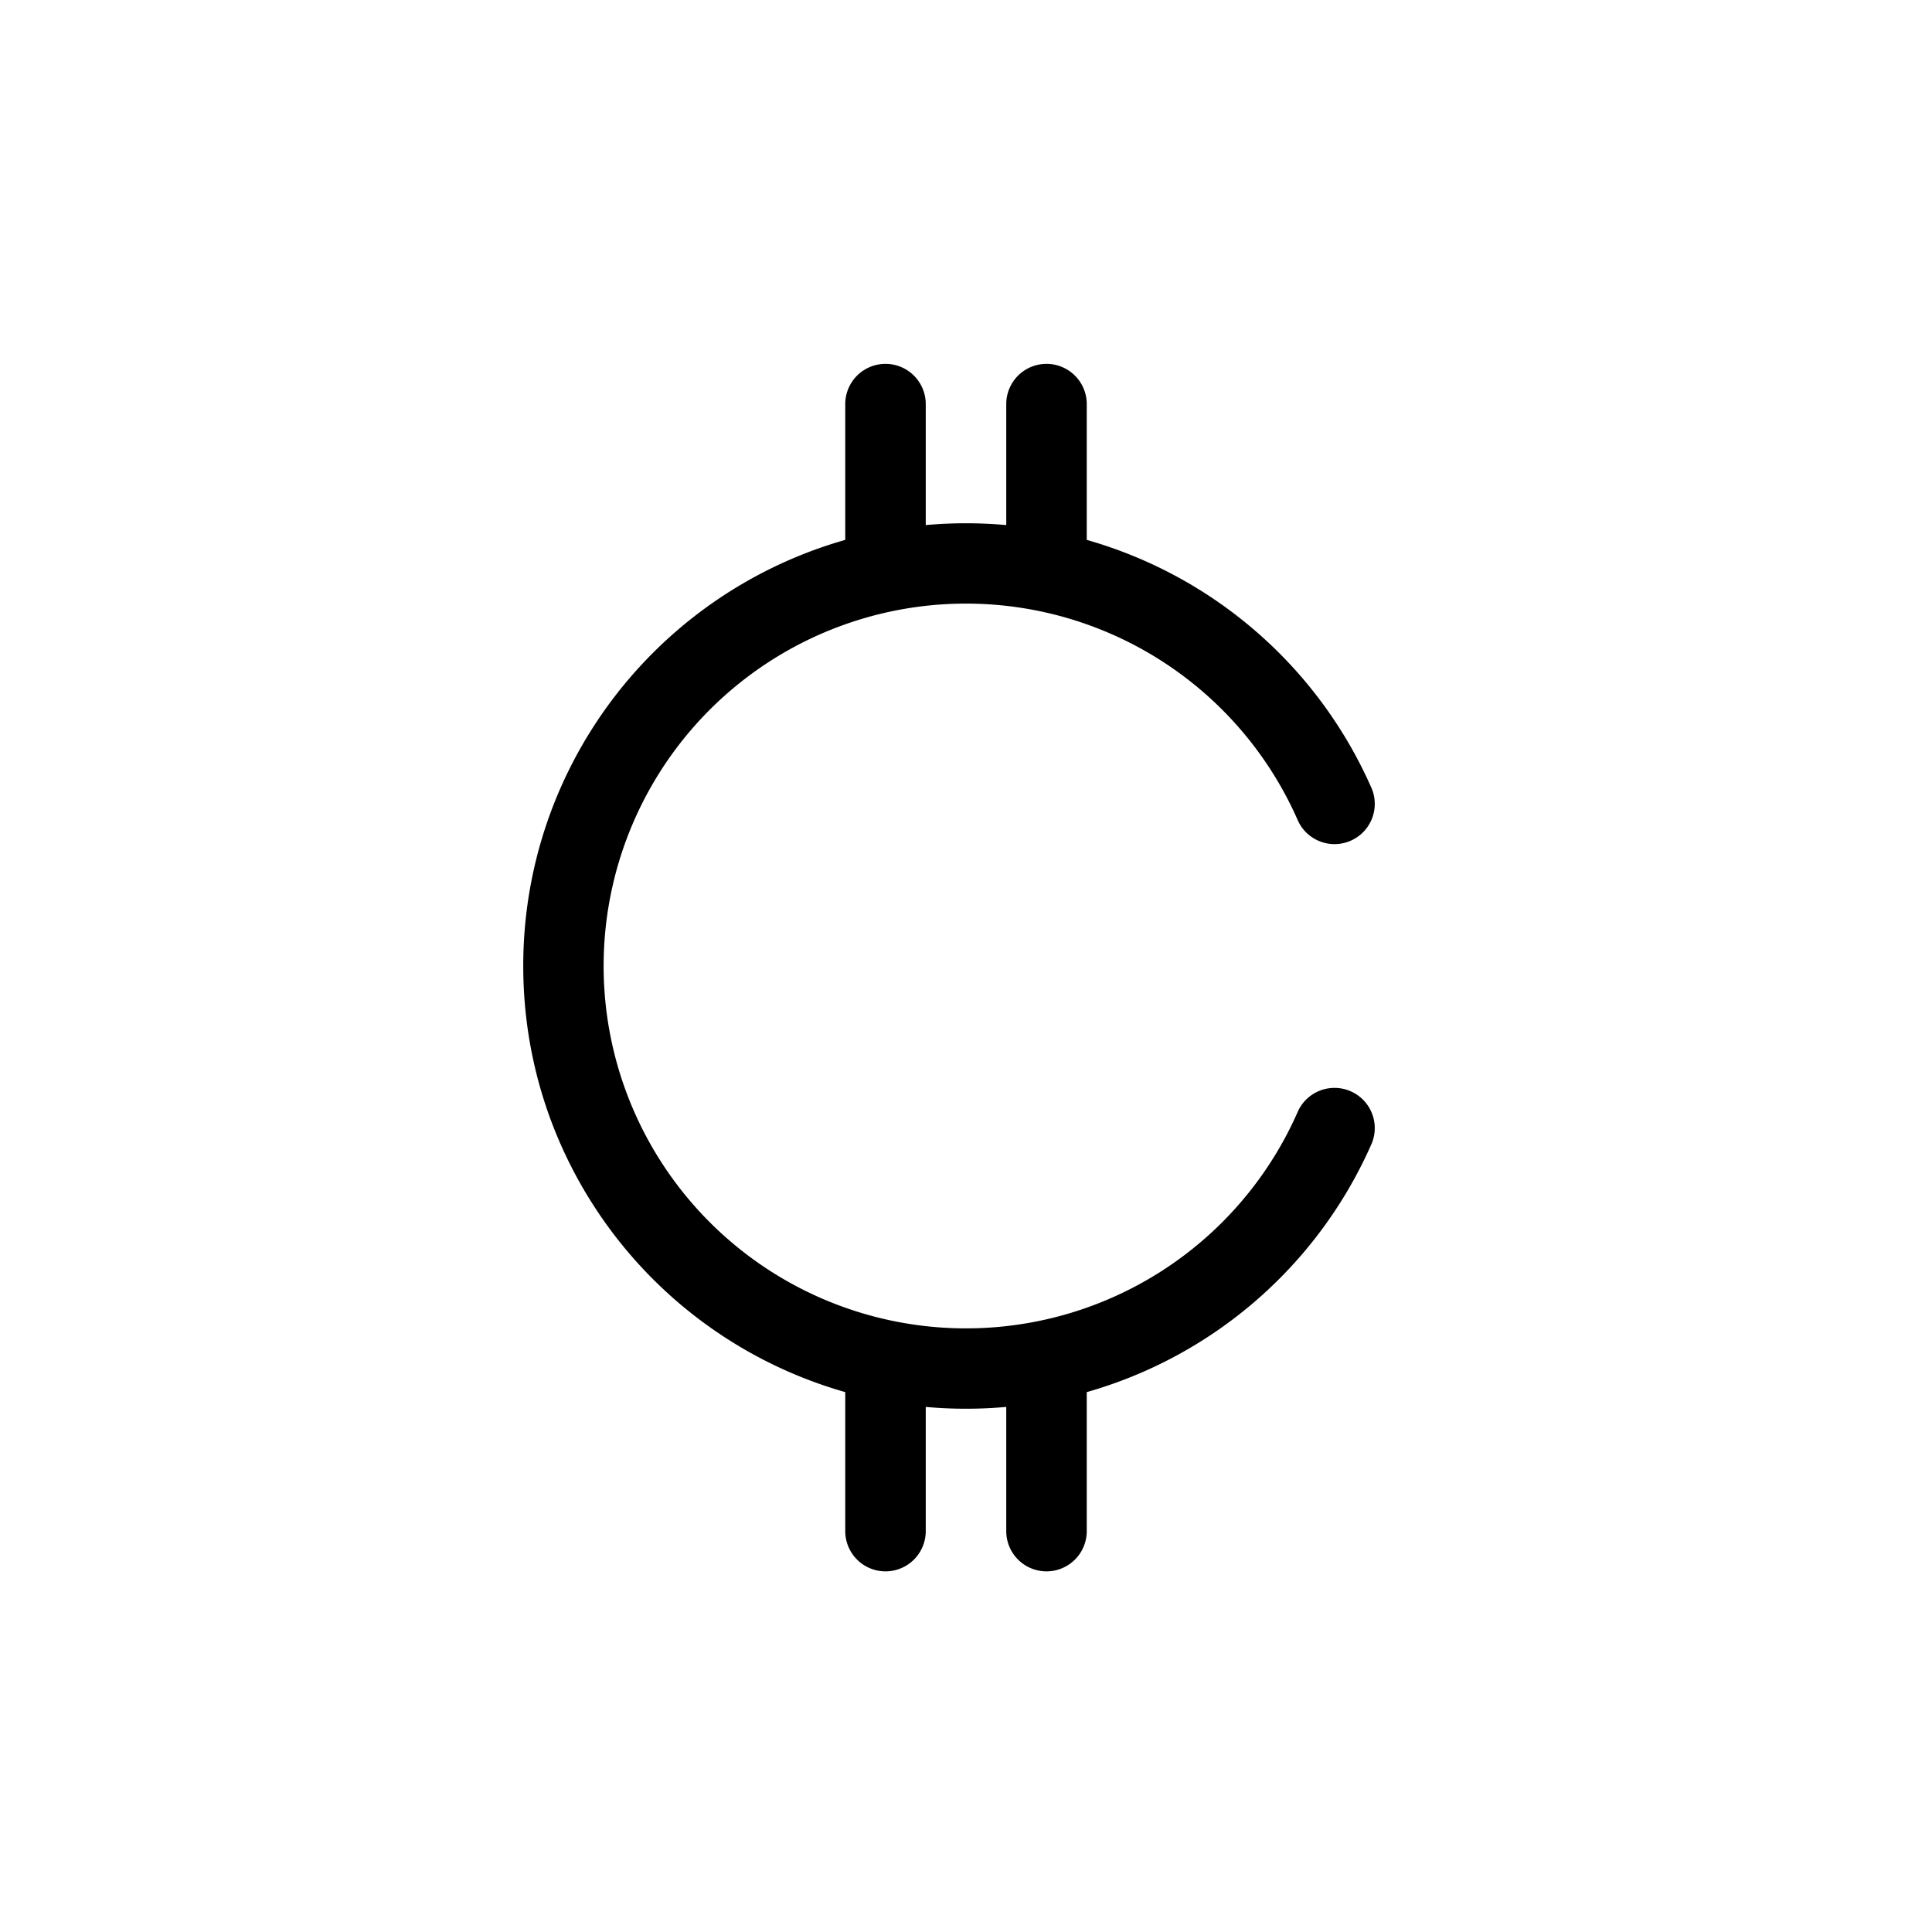 <svg width="1em" height="1em" viewBox="0 0 36 36" fill="currentColor" xmlns="http://www.w3.org/2000/svg">
  <path d="M17.25 7.53a.75.75 0 0 0-1.5 0v2.53a8.27 8.27 0 0 0-5.313 4.64A8.225 8.225 0 0 0 9.75 18c0 1.172.245 2.289.687 3.3a8.27 8.27 0 0 0 5.313 4.64v2.59a.75.75 0 0 0 1.5 0v-2.314a8.377 8.377 0 0 0 1.5 0v2.314a.75.75 0 0 0 1.5 0v-2.59a8.27 8.27 0 0 0 5.313-4.64.75.75 0 0 0-1.374-.6 6.752 6.752 0 0 1-12.378-5.4 6.752 6.752 0 0 1 12.378 0 .75.75 0 0 0 1.374-.6 8.27 8.27 0 0 0-5.313-4.64V7.53a.75.75 0 0 0-1.5 0v2.254a8.355 8.355 0 0 0-1.5 0V7.53Z"/>
</svg>

